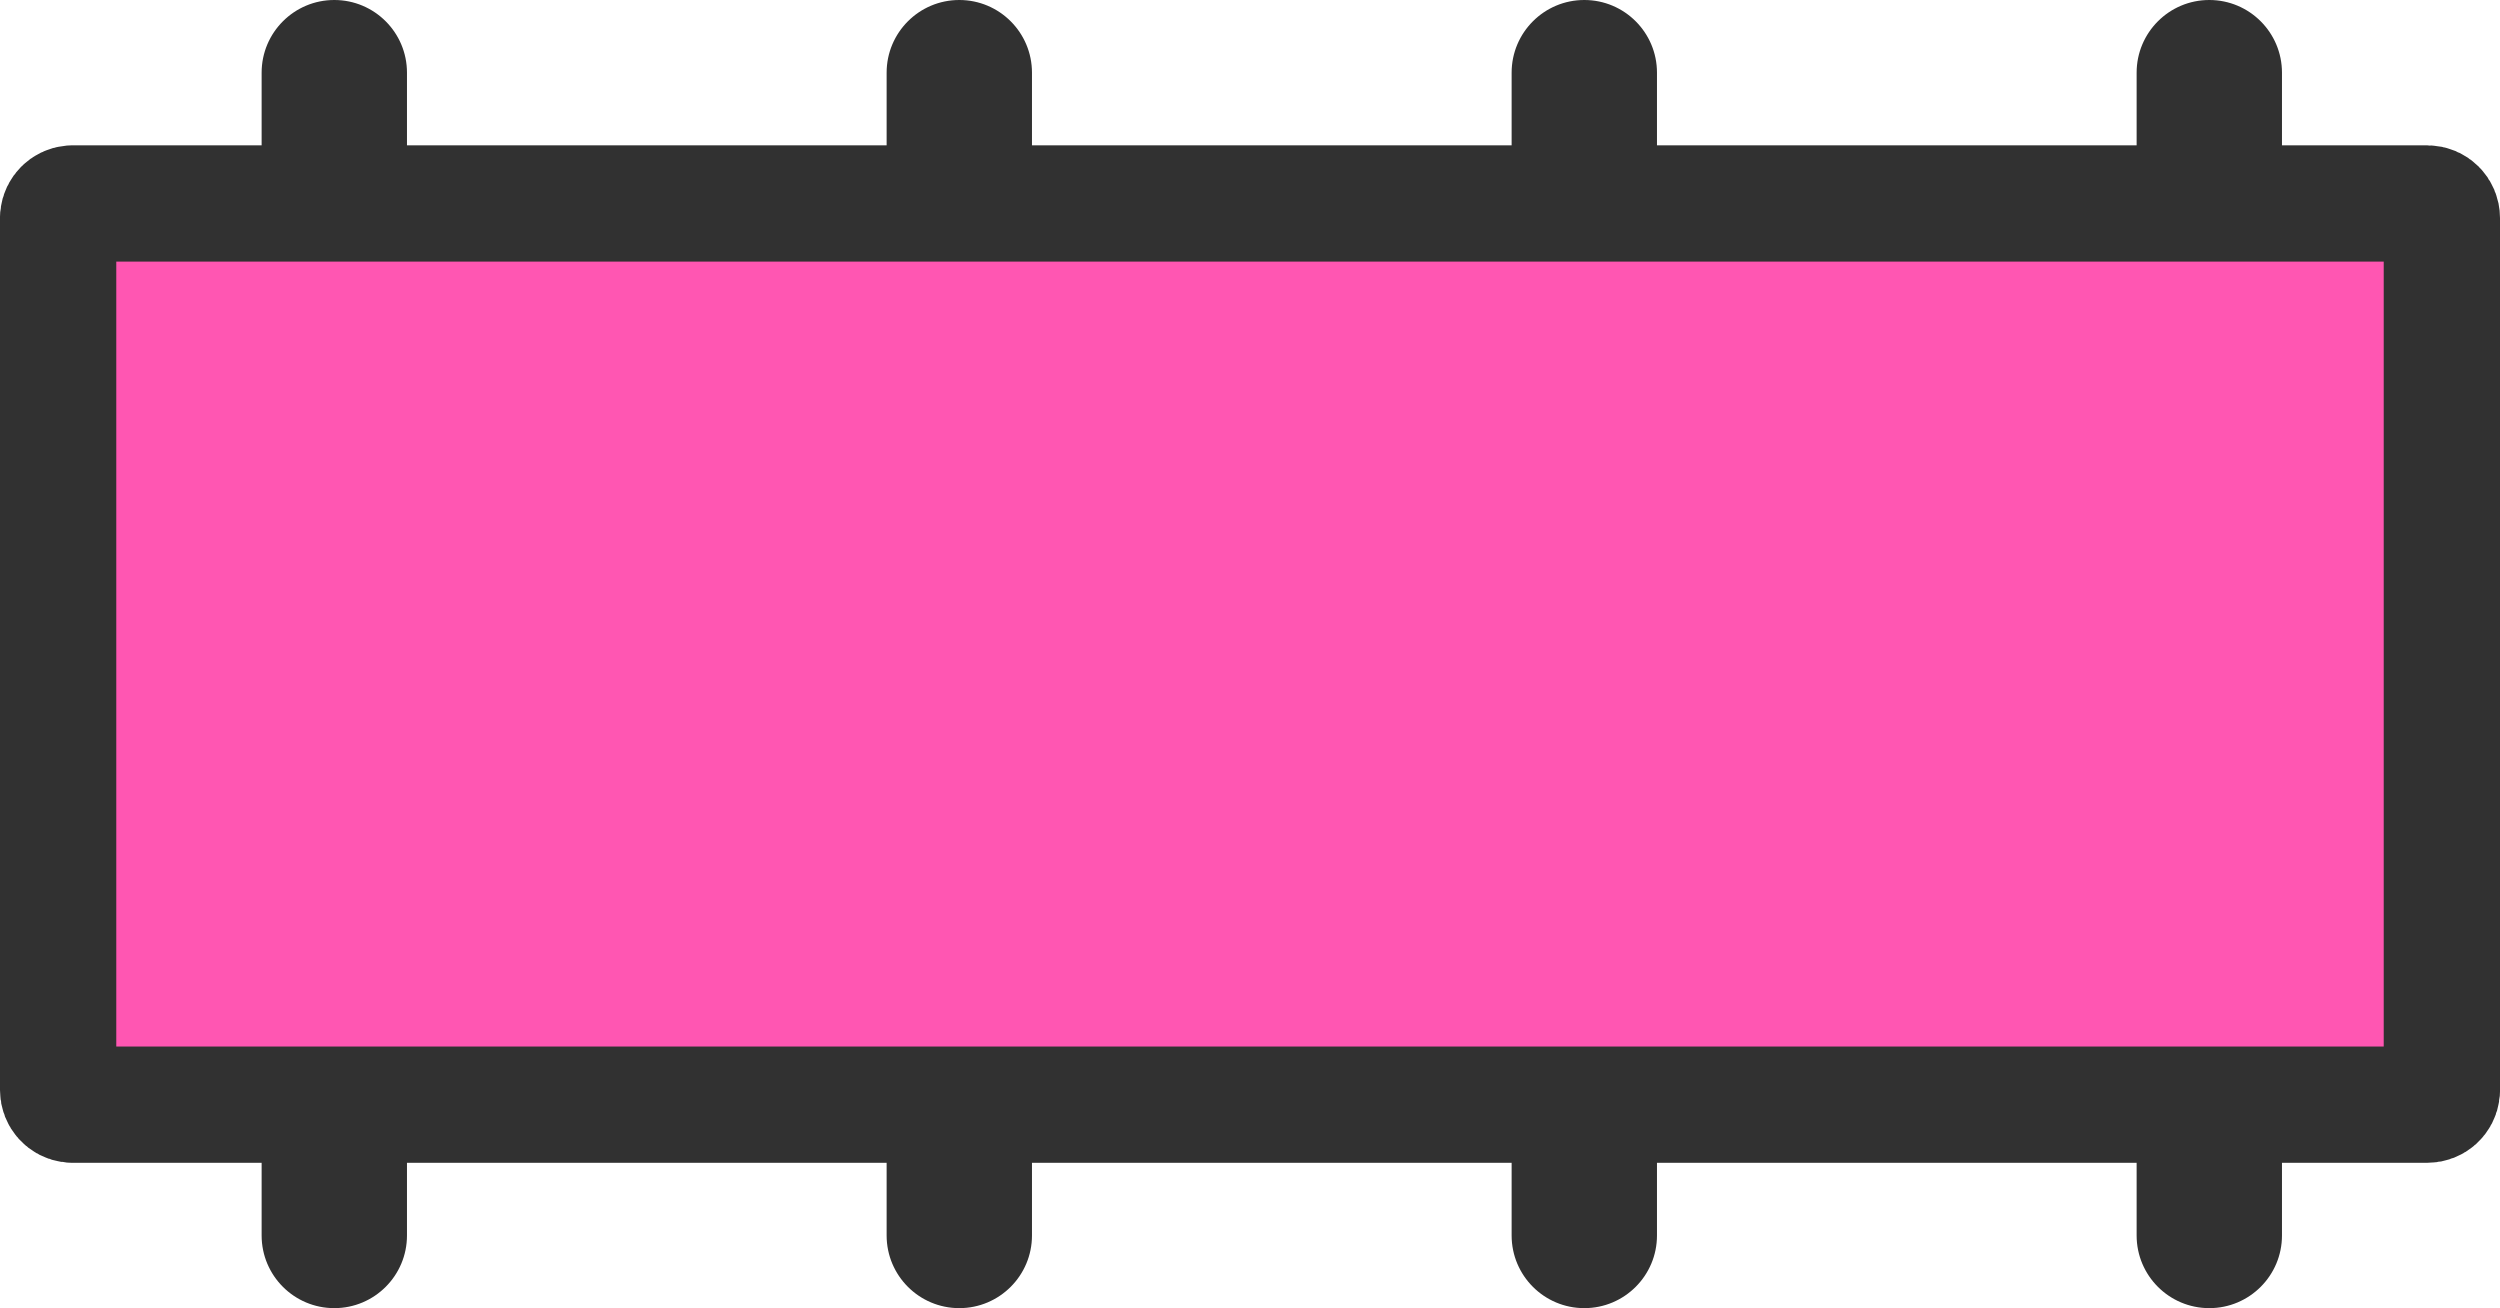 <svg width="172" height="90" viewBox="0 0 172 90" fill="none" xmlns="http://www.w3.org/2000/svg">
<path d="M23 0C25.761 0 28 2.239 28 5V85C28 87.761 25.761 90 23 90C20.239 90 18 87.761 18 85V5C18 2.239 20.239 0 23 0ZM66 0C68.761 0 71 2.239 71 5V85C71 87.761 68.761 90 66 90C63.239 90 61 87.761 61 85V5C61 2.239 63.239 0 66 0ZM109 0C111.761 0 114 2.239 114 5V85C114 87.761 111.761 90 109 90C106.239 90 104 87.761 104 85V5C104 2.239 106.239 0 109 0ZM152 0C154.761 0 157 2.239 157 5V85C157 87.761 154.761 90 152 90C149.239 90 147 87.761 147 85V5C147 2.239 149.239 0 152 0Z" fill="#313131"/>
<path d="M5 14H167C167.552 14 168 14.448 168 15V75L167.995 75.103C167.944 75.607 167.518 76 167 76H5L4.897 75.995C4.393 75.944 4 75.518 4 75V15L4.005 14.898C4.053 14.427 4.427 14.053 4.897 14.005L5 14Z" fill="#FF56B2" stroke="#313131" stroke-width="8"/>
</svg>
